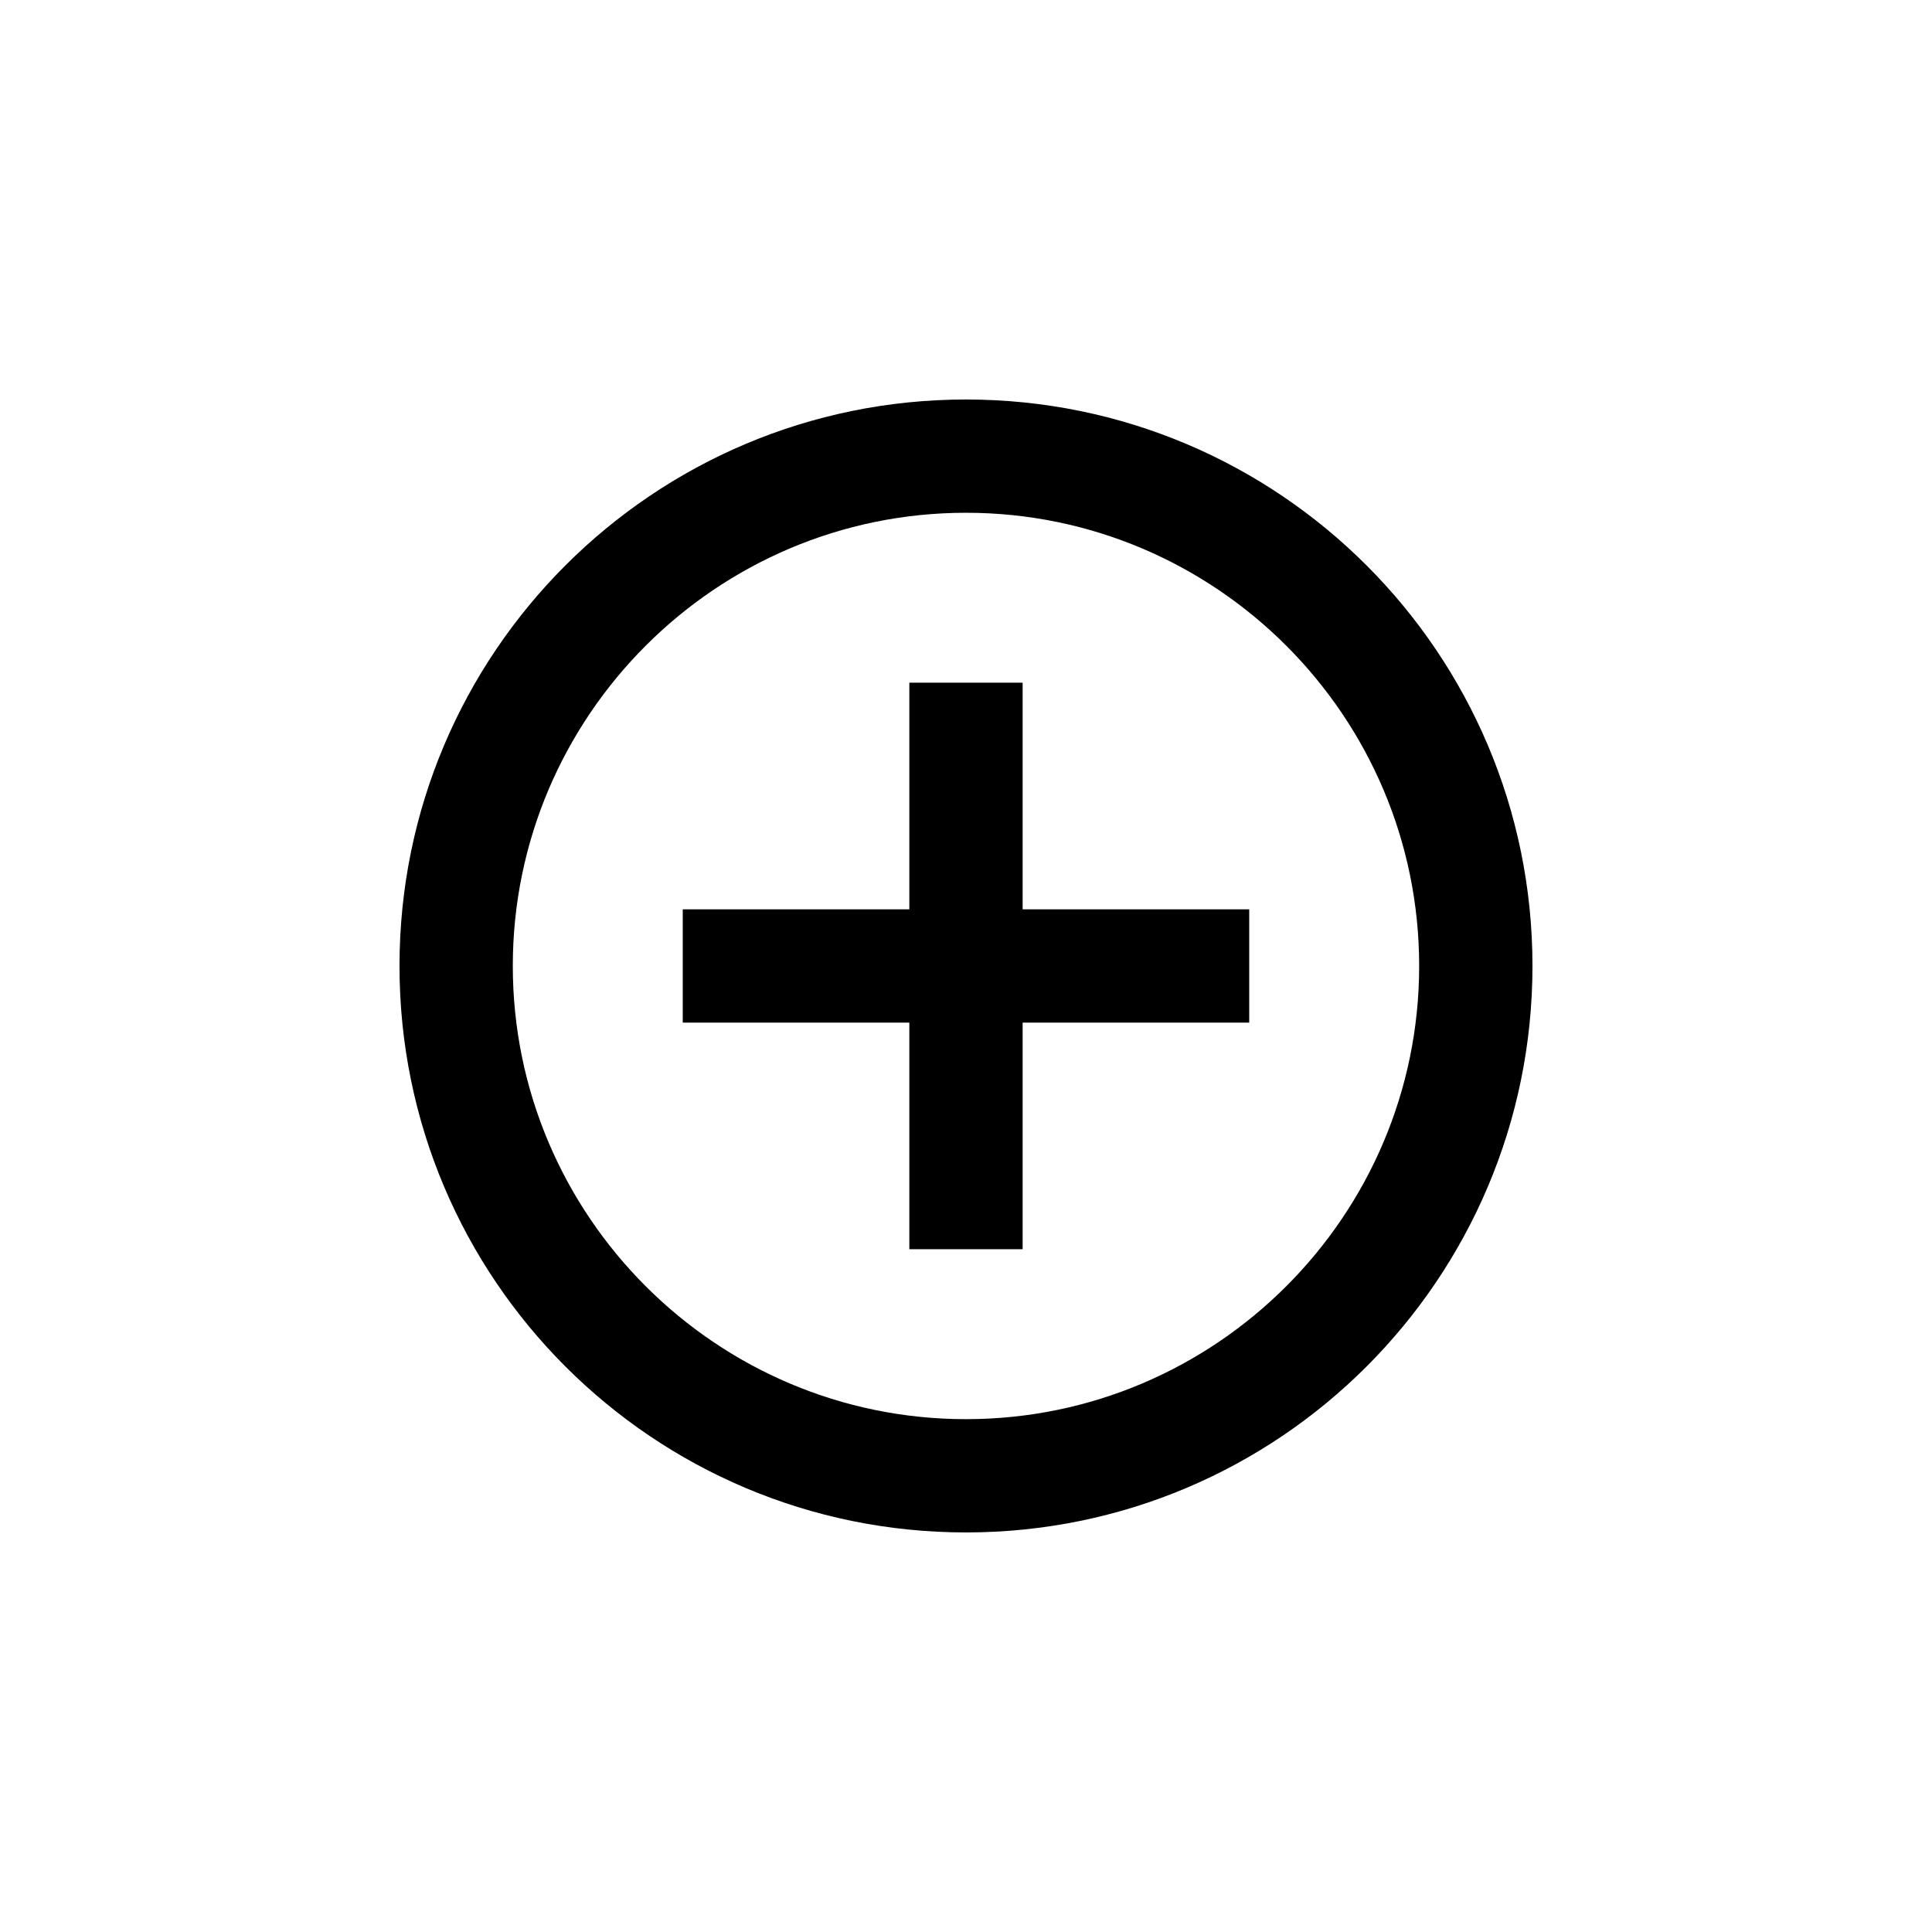 <svg width="54" height="54" viewBox="0 0 54 54" xmlns="http://www.w3.org/2000/svg">
<g clip-path="url(#clip0)">
<path d="M14.333 26.999C14.333 20.017 20.017 14.332 27 14.332C33.982 14.332 39.666 20.017 39.666 26.999C39.666 33.982 33.982 39.666 27 39.666C20.017 39.666 14.333 33.982 14.333 26.999ZM11.166 26.999C11.166 35.744 18.255 42.832 27 42.832C35.745 42.832 42.833 35.744 42.833 26.999C42.833 18.254 35.745 11.166 27 11.166C18.255 11.166 11.166 18.254 11.166 26.999ZM25.416 19.082V25.416H19.083V28.582H25.416V34.916H28.583V28.582H34.916V25.416H28.583V19.082H25.416Z"/>
</g>
<defs>
<clipPath id="clip0">
<rect x="0.13" y="27" width="38" height="38" transform="rotate(-45 0.13 27)" />
</clipPath>
</defs>
</svg>
